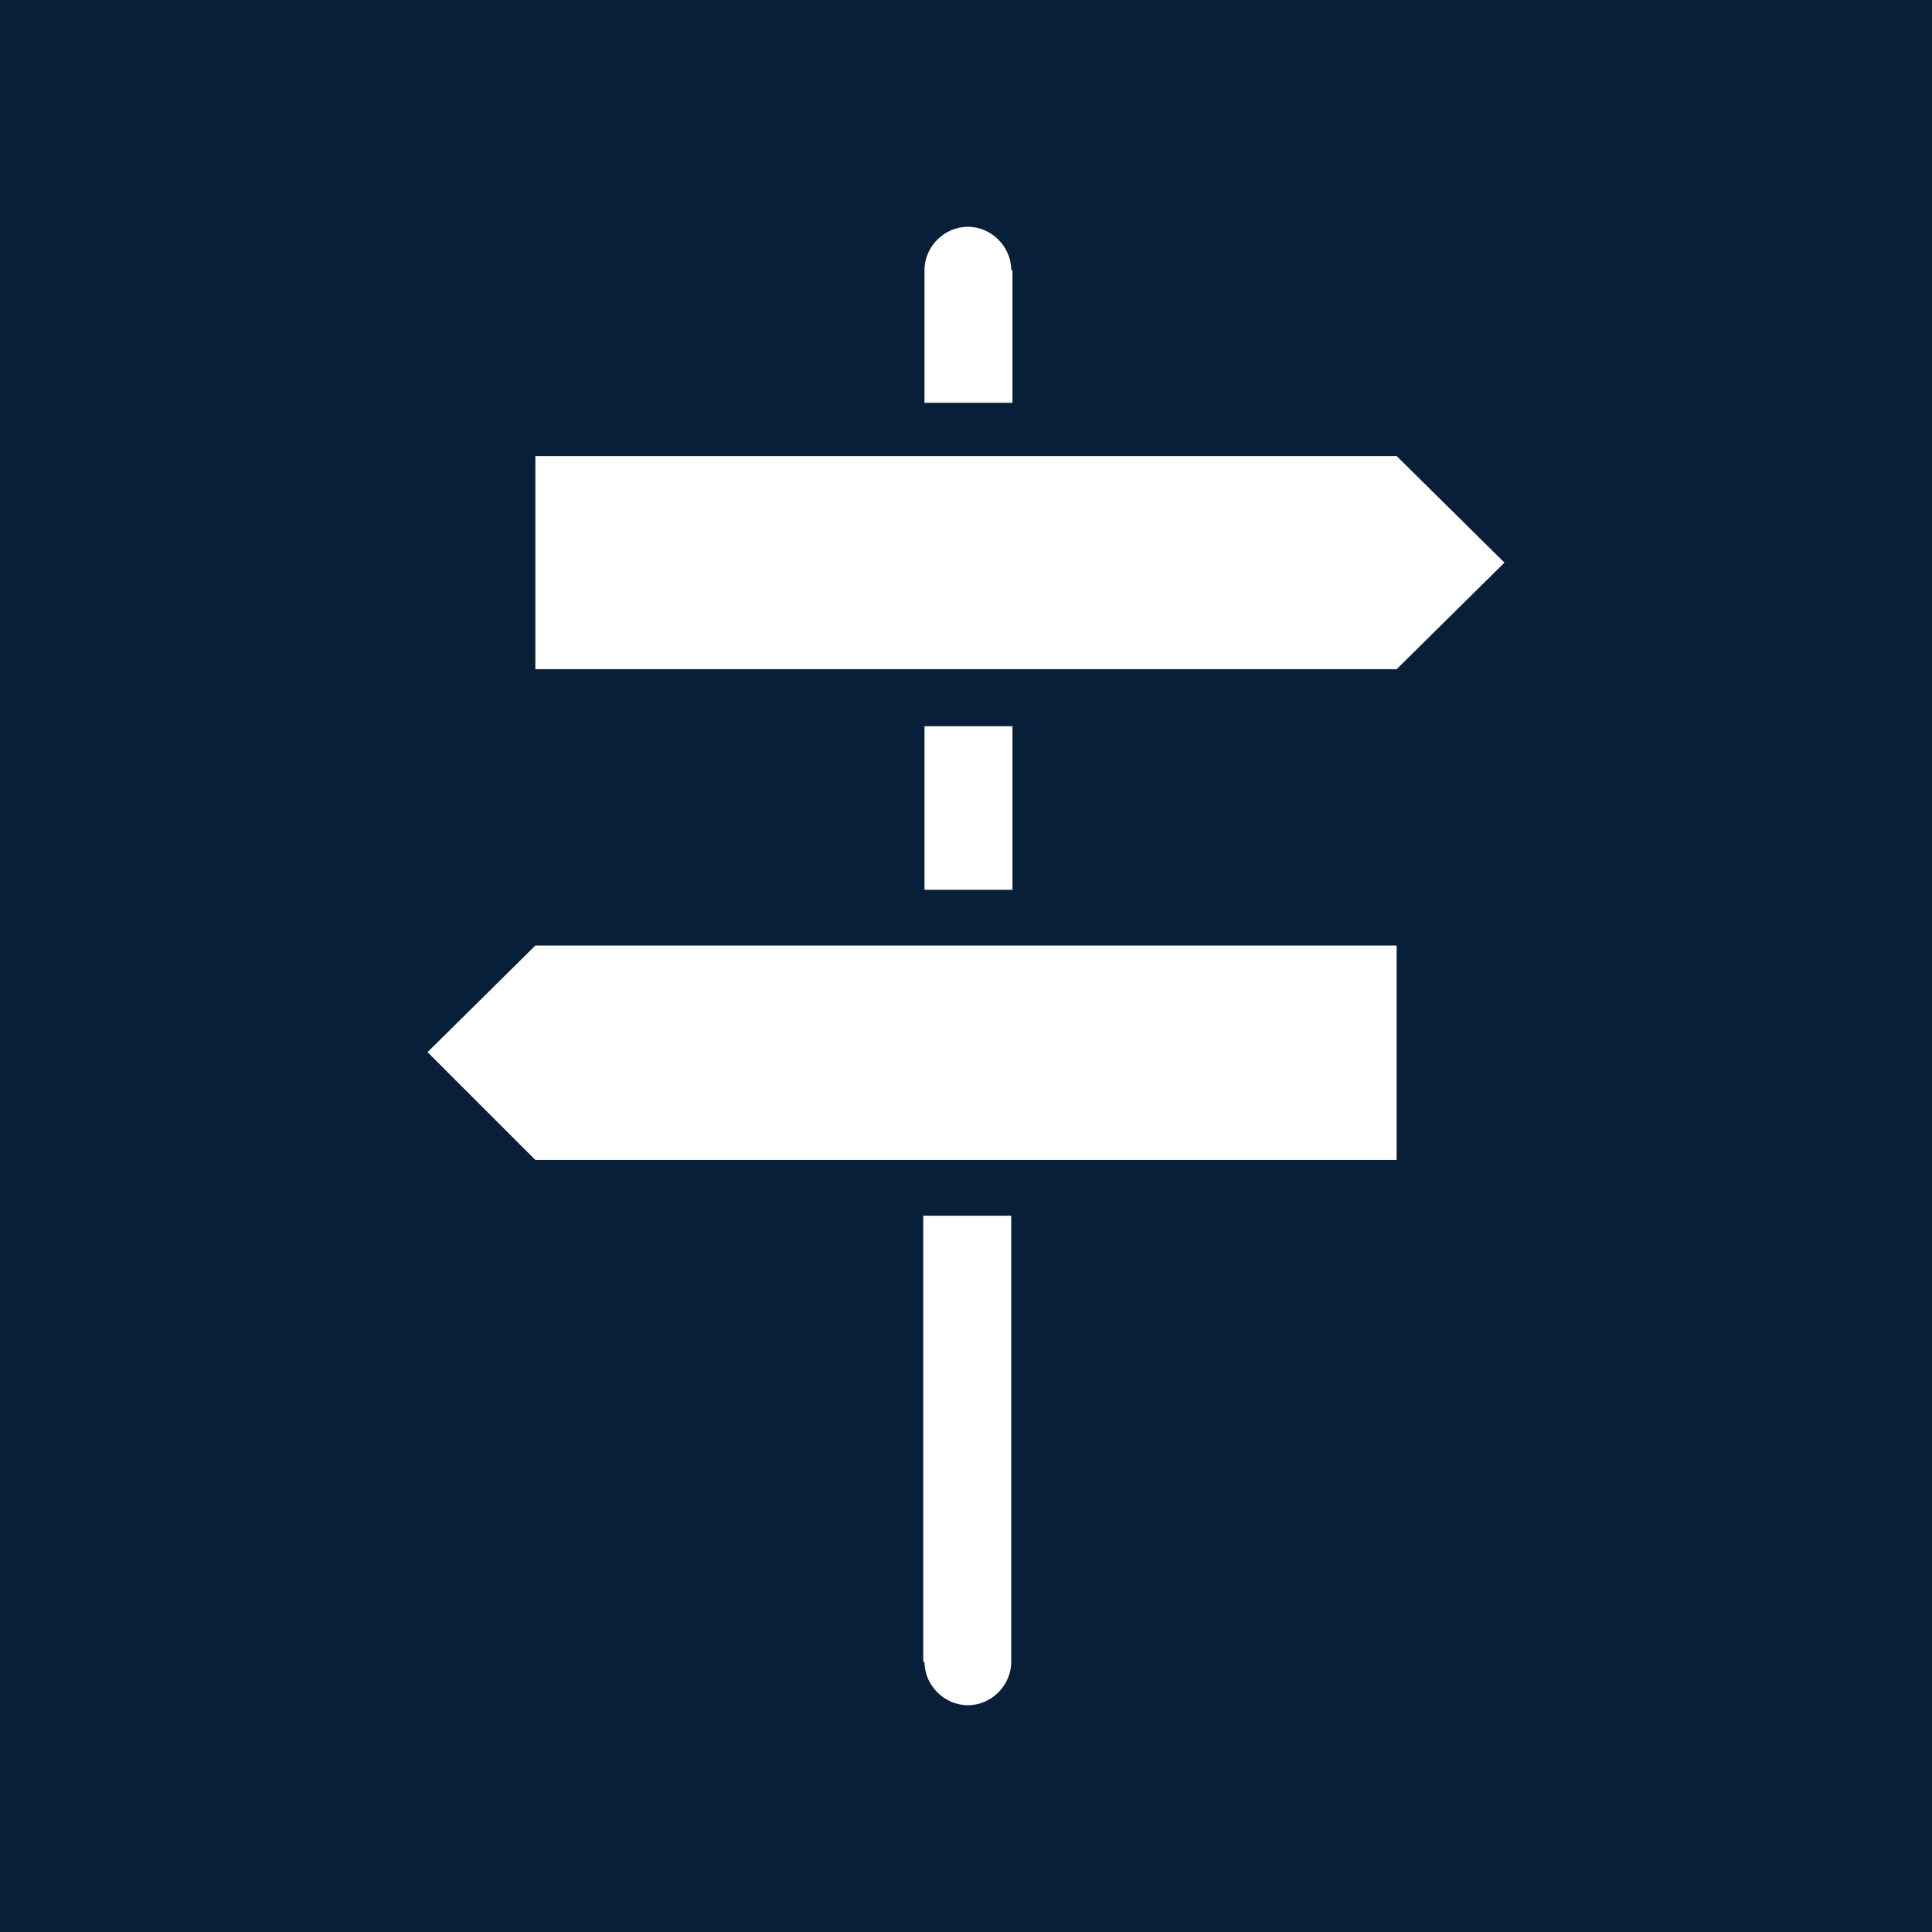 <?xml version="1.0" encoding="UTF-8"?>
<svg xmlns="http://www.w3.org/2000/svg" viewBox="0 0 15.59 15.59">
  <defs>
    <style>
      .cls-1 {
        fill: #071f39;
      }

      .cls-1, .cls-2 {
        stroke-width: 0px;
      }

      .cls-2 {
        fill: #fff;
      }
    </style>
  </defs>
  <g id="Firkant">
    <rect class="cls-1" x="0" y="0" width="15.59" height="15.59"/>
  </g>
  <g id="Cirkel">
    <rect class="cls-1" x="0" y="0" width="15.59" height="15.59" rx="7.79" ry="7.79"/>
  </g>
  <g id="ICONS">
    <g>
      <path class="cls-2" d="M8.16,2.18c0-.19-.16-.35-.35-.35s-.35.16-.35.35v1.07h.71v-1.07Z"/>
      <path class="cls-2" d="M7.46,13.41c0,.19.16.35.35.35s.35-.16.35-.35v-3.6h-.71v3.6Z"/>
      <rect class="cls-2" x="7.46" y="5.86" width=".71" height="1.32"/>
      <polygon class="cls-2" points="11.27 3.68 9.62 3.68 8.16 3.68 7.46 3.68 5.45 3.68 4.32 3.68 4.32 5.4 5.45 5.4 7.46 5.4 8.16 5.4 9.62 5.4 11.27 5.4 12.14 4.54 11.27 3.68"/>
      <polygon class="cls-2" points="8.16 7.63 7.46 7.63 5.45 7.63 4.32 7.63 3.45 8.49 4.32 9.36 5.45 9.36 7.46 9.36 8.16 9.36 9.62 9.36 11.27 9.36 11.27 7.63 9.62 7.63 8.16 7.63"/>
    </g>
  </g>
</svg>